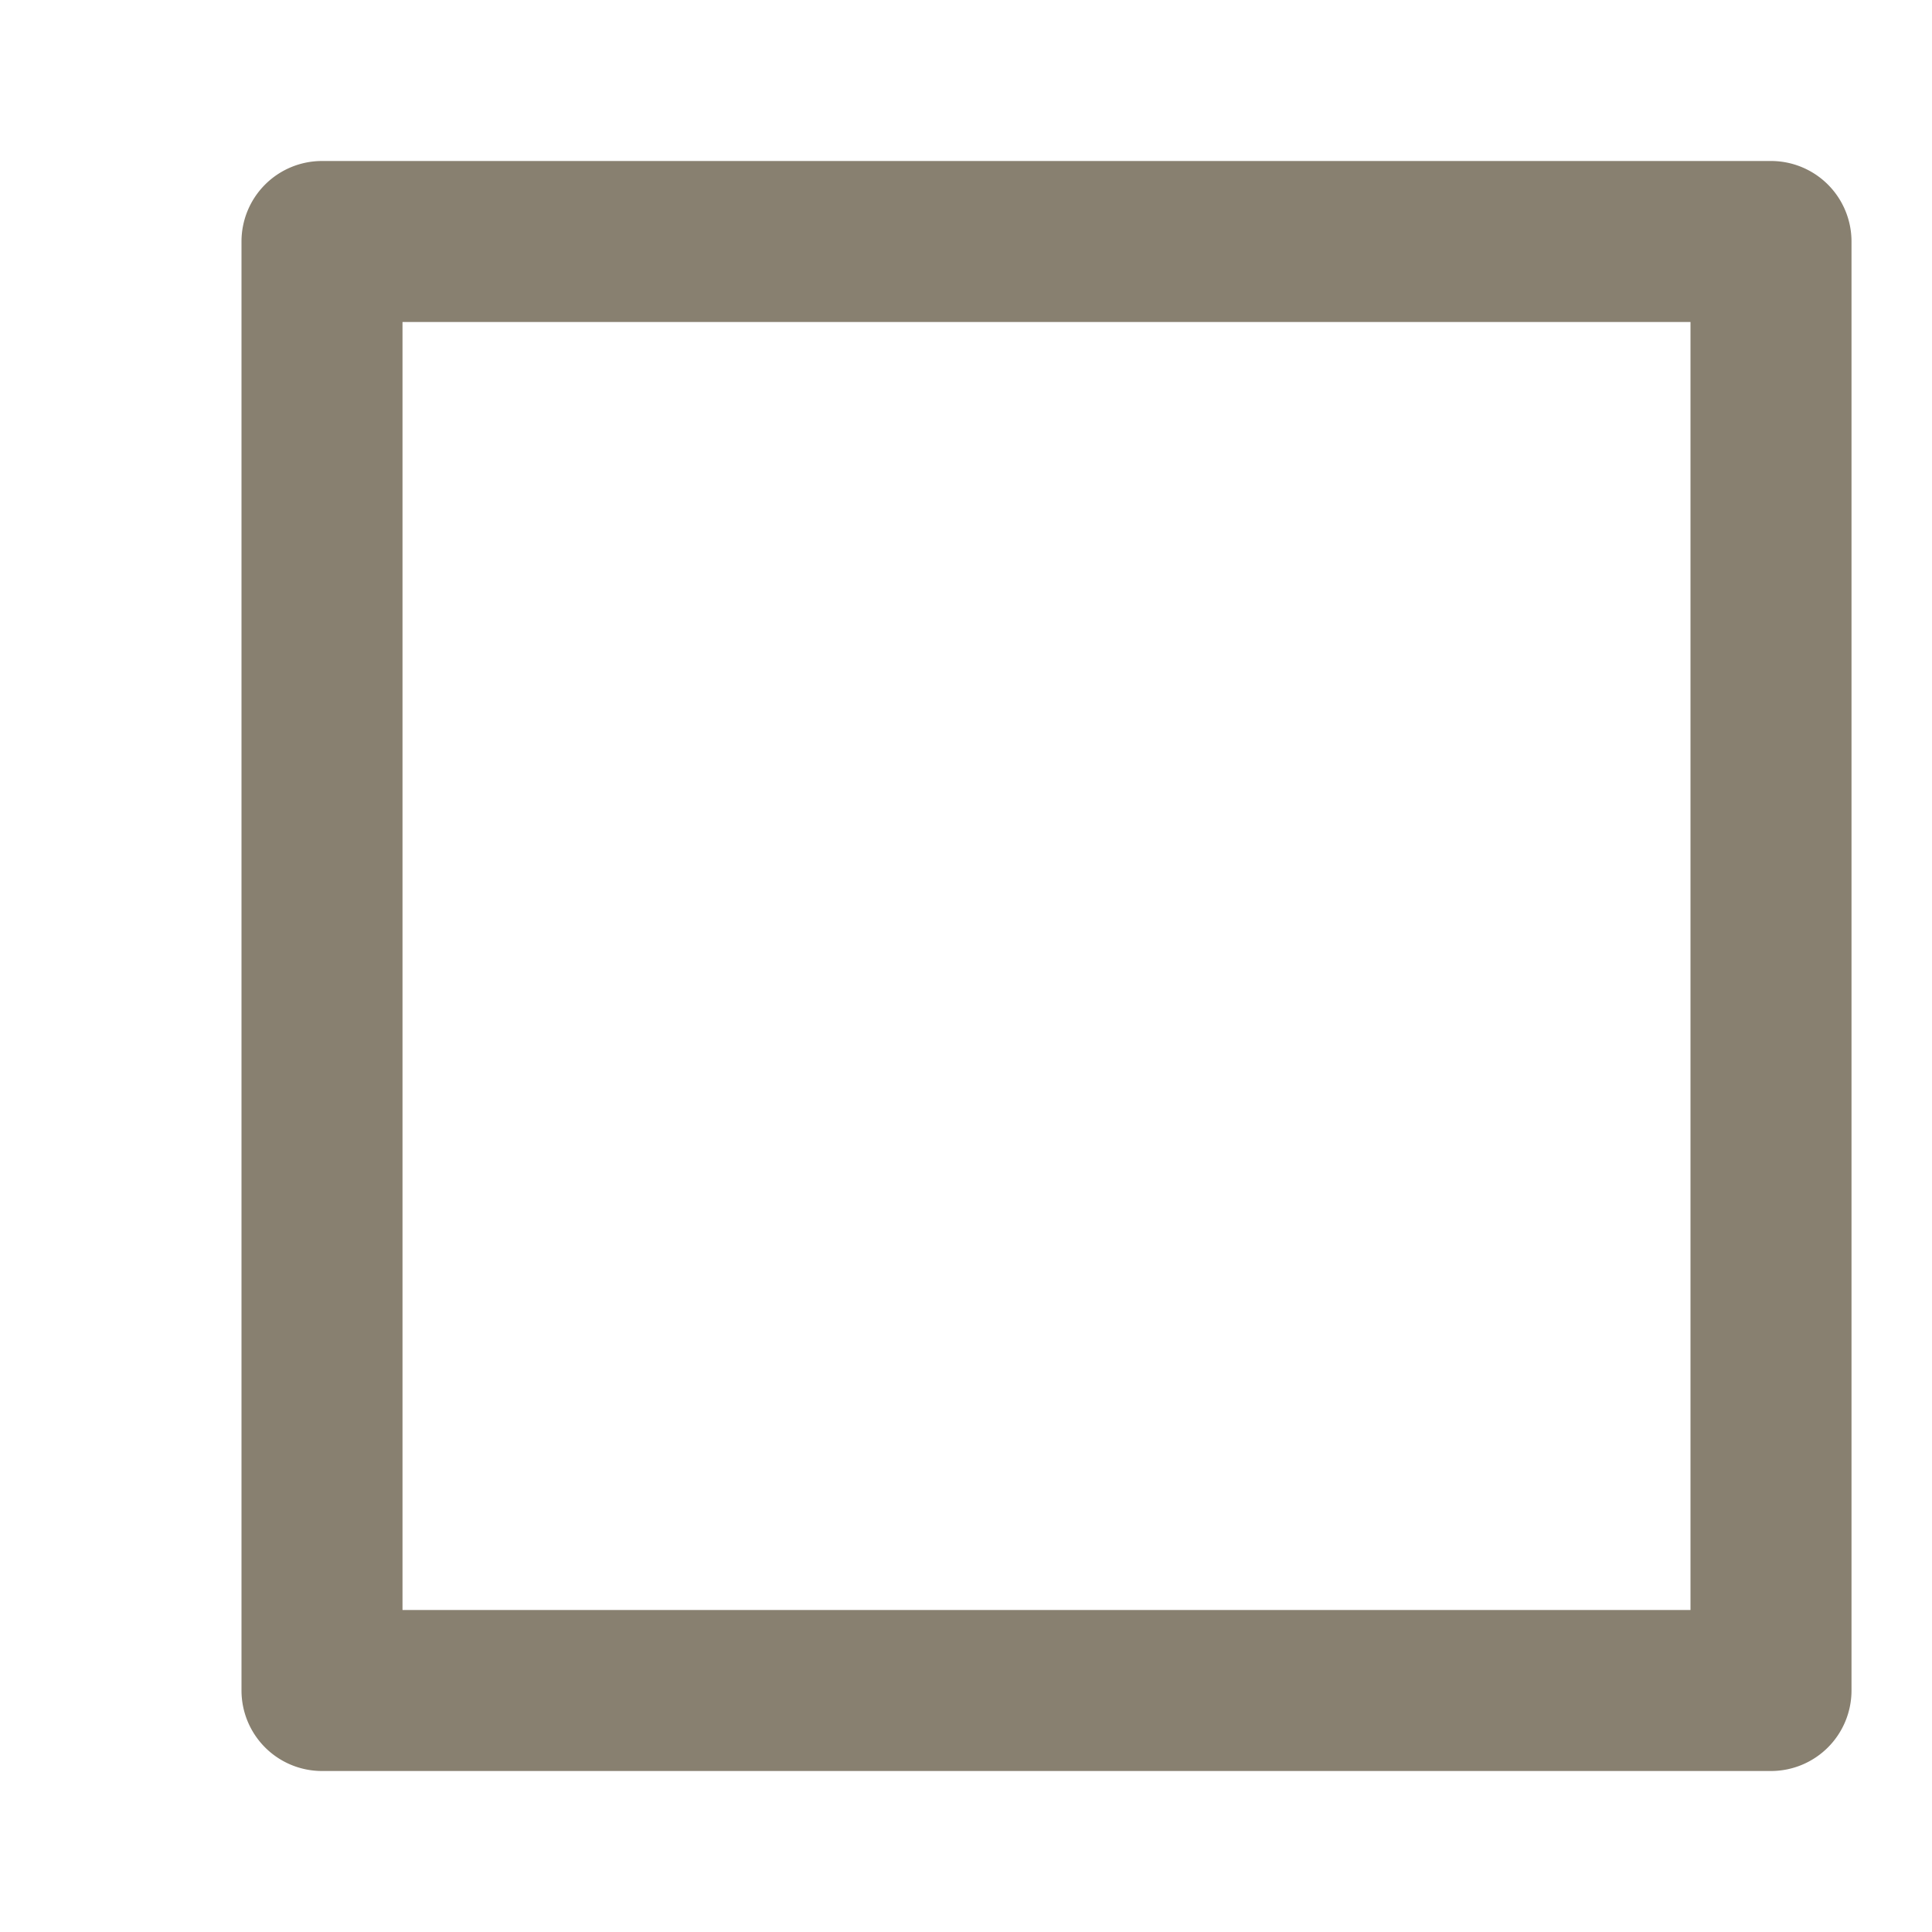 <?xml version="1.0" encoding="utf-8"?><!-- Uploaded to: SVG Repo, www.svgrepo.com, Generator: SVG Repo Mixer Tools -->
<svg fill="#888070" width="800px" height="800px" viewBox="0 0 24 24" xmlns="http://www.w3.org/2000/svg"><path d="M22,2H4A1,1,0,0,0,3,3V21a1,1,0,0,0,1,1H22a1,1,0,0,0,1-1V3A1,1,0,0,0,22,2ZM21,20H5V4H21Z"/></svg>